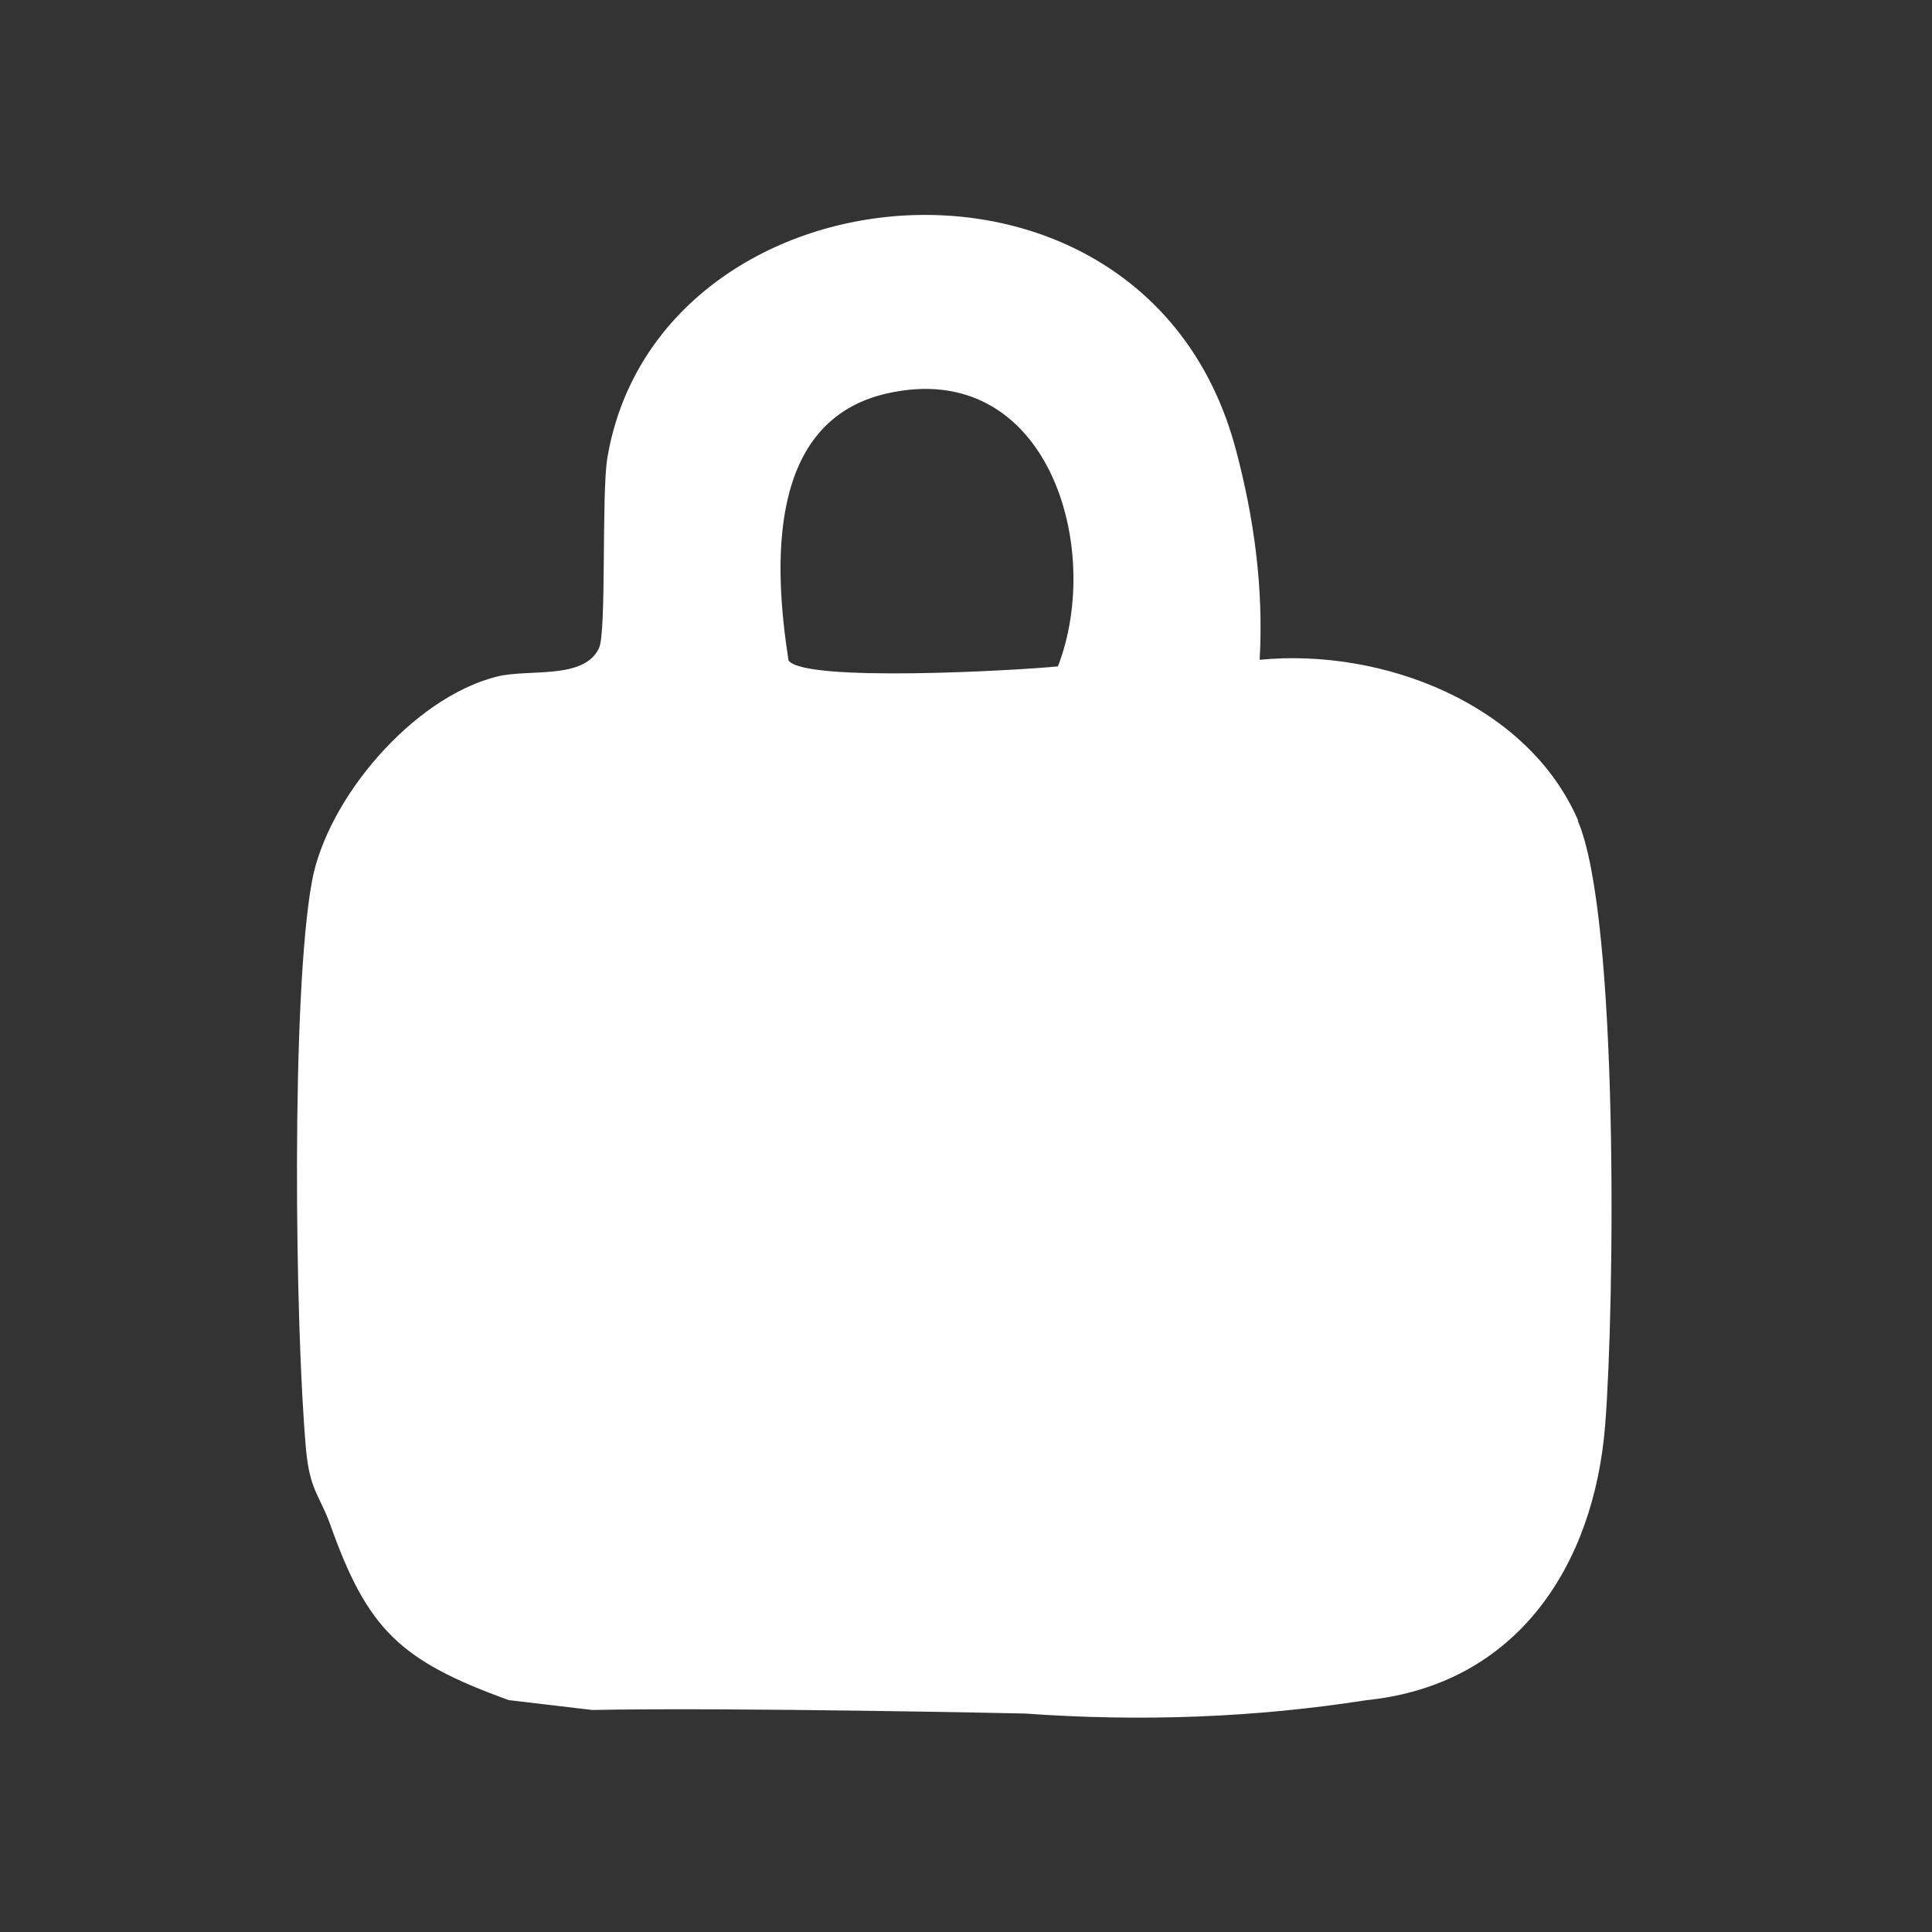 <svg width="36" height="36" viewBox="0 0 36 36" fill="none" xmlns="http://www.w3.org/2000/svg">
<rect x="0" y="0" width="36" height="36" fill="#333333" stroke="none"/>
<path d="M29.407 15.29C28.465 13.112 25.759 12.071 23.472 12.294C23.547 10.969 23.369 9.653 23.027 8.372C21.357 2.096 12.254 2.971 11.317 8.533C11.206 9.203 11.304 11.774 11.162 12.076C10.882 12.675 9.847 12.456 9.251 12.609C7.688 13.007 6.097 14.879 5.813 16.422C5.422 18.539 5.497 24.735 5.702 27.005C5.773 27.779 5.96 27.866 6.155 28.413C6.848 30.359 7.448 30.945 9.482 31.68L11.037 31.863C13.618 31.811 19.096 31.929 19.096 31.929C21.281 32.086 23.401 32.003 25.462 31.68C28.274 31.395 29.7 29.161 29.909 26.567C30.086 24.359 30.171 17.065 29.398 15.29H29.407ZM19.713 12.417C18.931 12.495 14.982 12.718 14.693 12.307C14.418 10.541 14.285 7.838 16.528 7.331C19.509 6.657 20.575 10.187 19.713 12.417Z" fill="#FFFFFF" fill-opacity="1"/>
</svg>
